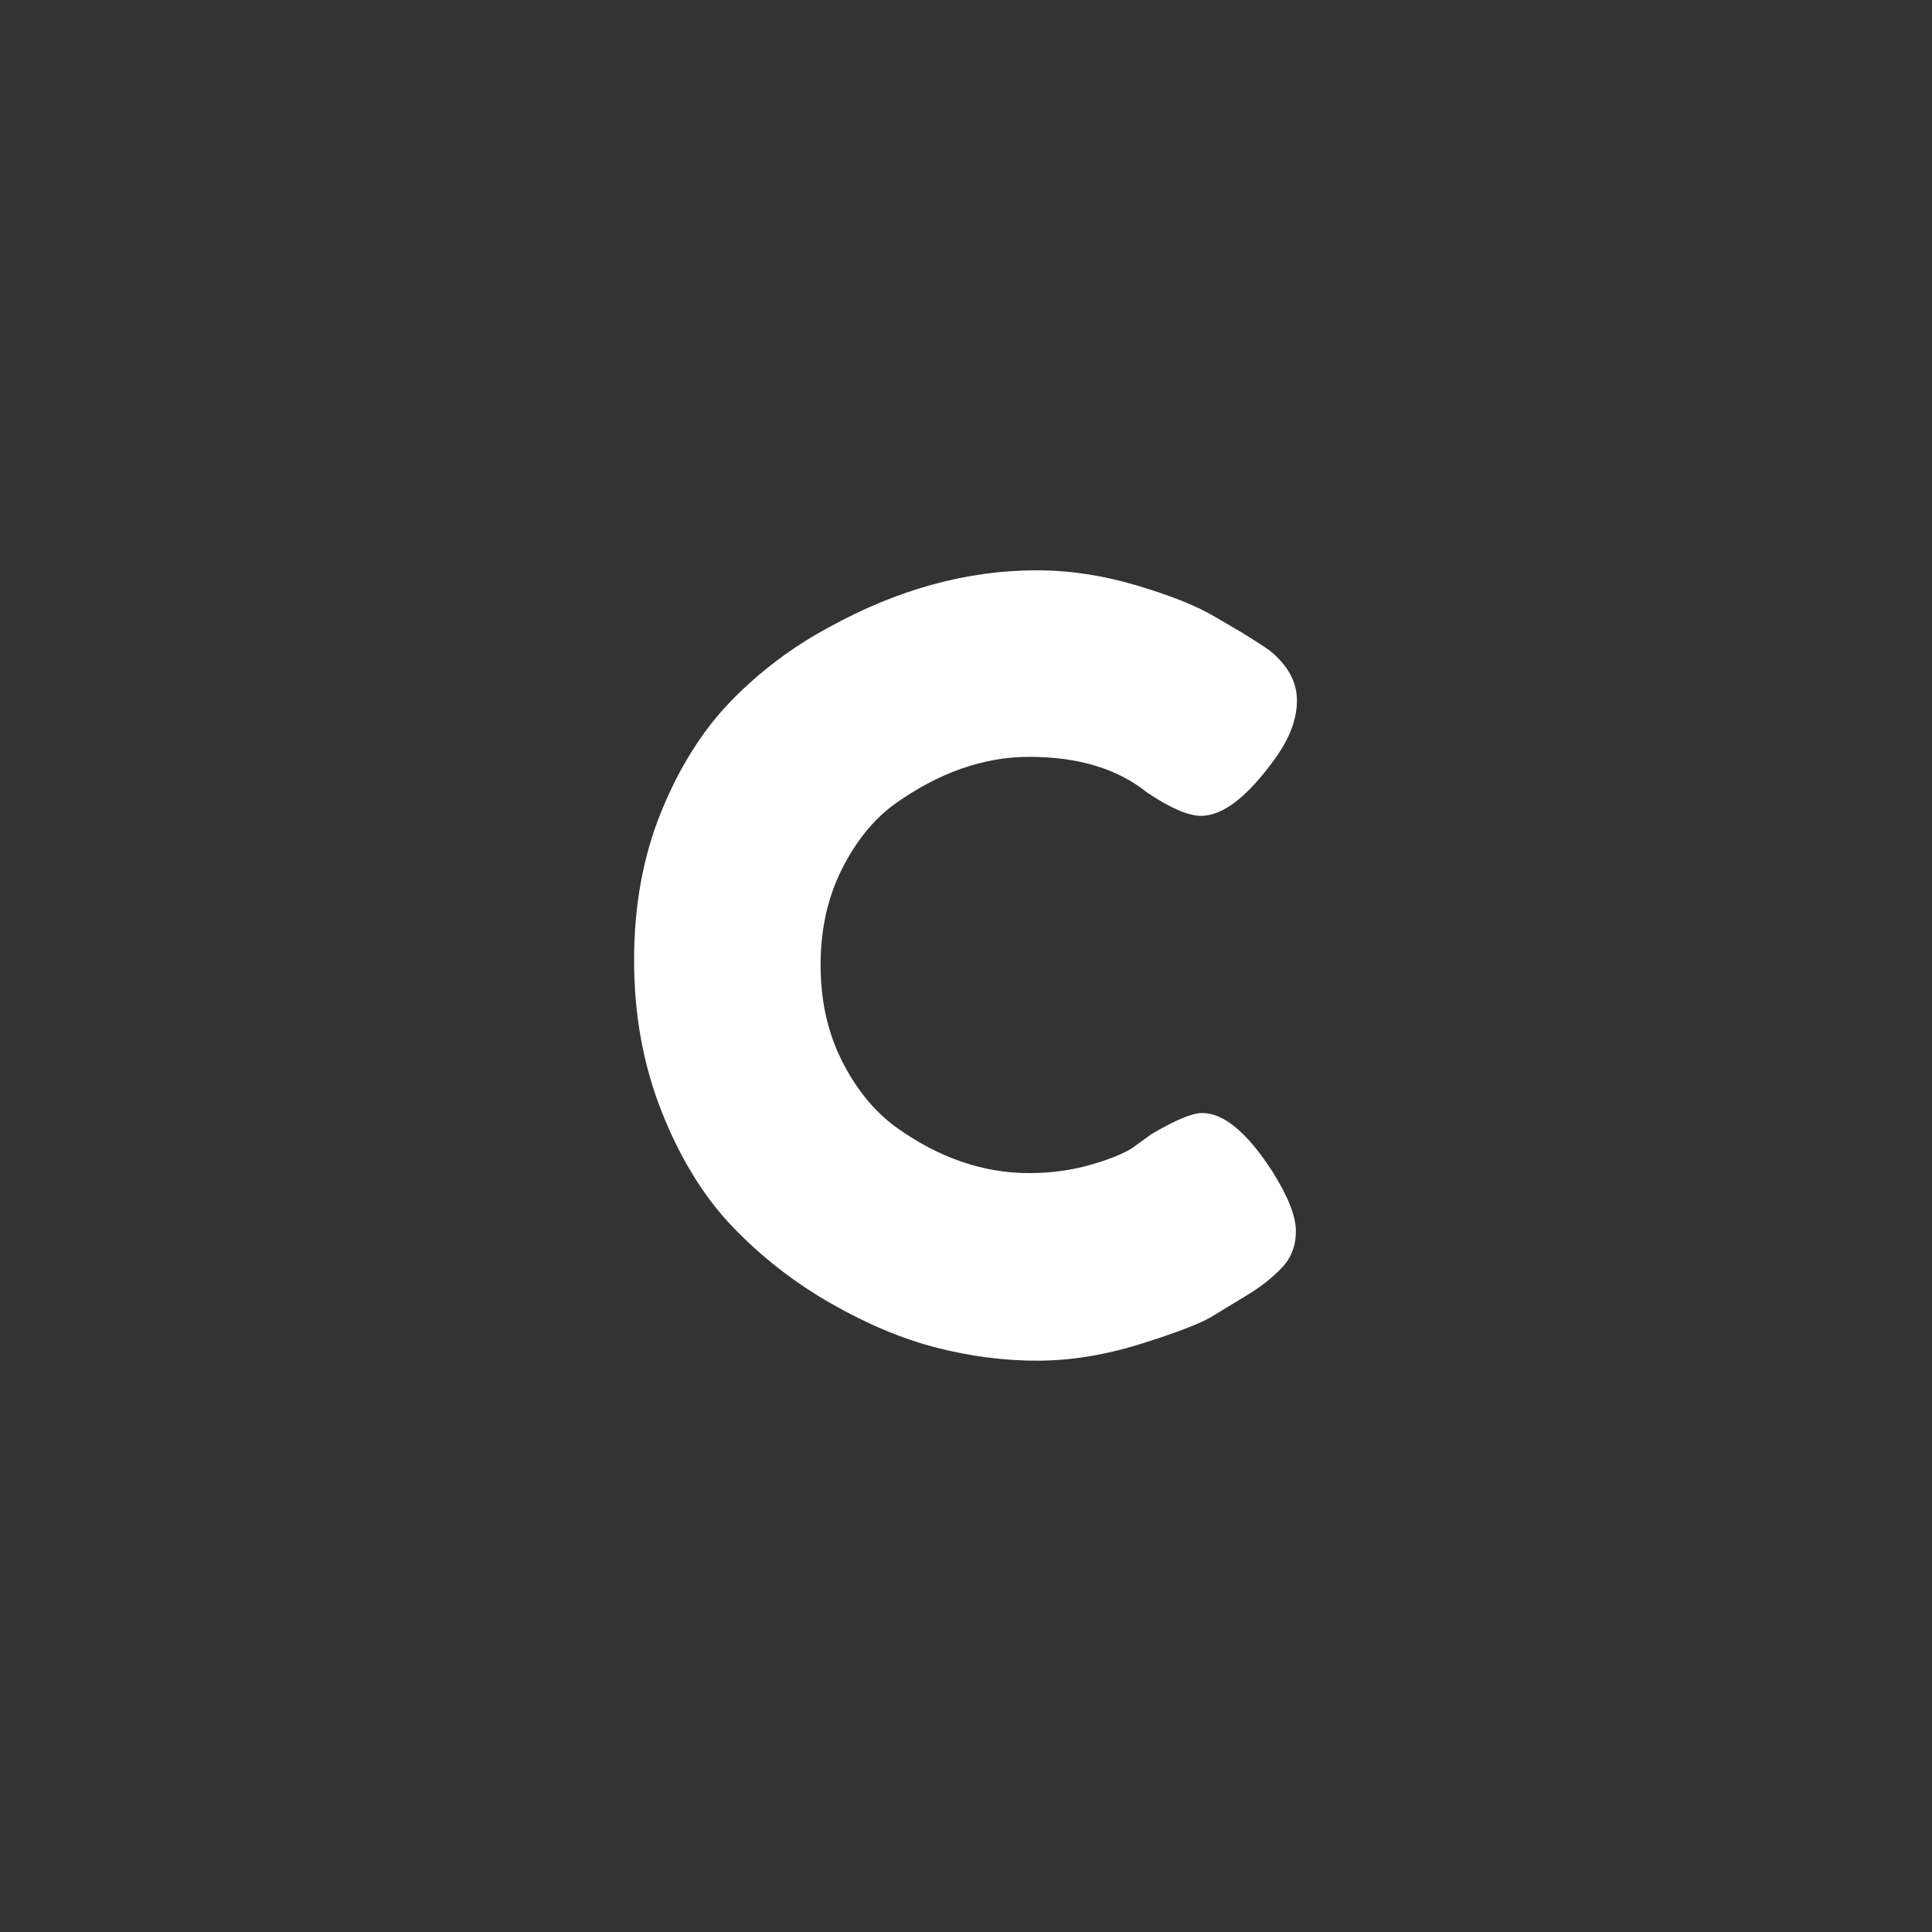 <?xml version="1.0" encoding="utf-8"?>
<!-- Generator: Adobe Illustrator 16.0.0, SVG Export Plug-In . SVG Version: 6.00 Build 0)  -->
<!DOCTYPE svg PUBLIC "-//W3C//DTD SVG 1.1//EN" "http://www.w3.org/Graphics/SVG/1.1/DTD/svg11.dtd">
<svg version="1.1" id="Layer_1" xmlns="http://www.w3.org/2000/svg" xmlns:xlink="http://www.w3.org/1999/xlink" x="0px" y="0px"
	 width="66px" height="66px" viewBox="0 0 66 66" enable-background="new 0 0 66 66" xml:space="preserve">
<rect x="0" y="0" width="66" height="66" fill="#333333" stroke="none"/>
<g>
	<rect x="8.867" y="18.295" fill="none" width="48.233" height="28.798"/>
	<path fill="#FFFFFF" d="M38.69,39.211l0.647-0.469c0.816-0.479,1.393-0.72,1.729-0.72
		c0.744,0,1.548,0.673,2.412,2.017c0.527,0.84,0.791,1.512,0.791,2.016
		s-0.161,0.924-0.485,1.26c-0.323,0.336-0.702,0.637-1.134,0.9
		s-0.846,0.516-1.242,0.756s-1.206,0.553-2.43,0.936
		c-1.225,0.384-2.406,0.576-3.547,0.576c-1.14,0-2.292-0.15-3.456-0.449
		c-1.164-0.301-2.364-0.805-3.6-1.513c-1.236-0.708-2.346-1.571-3.33-2.592
		c-0.984-1.021-1.794-2.327-2.43-3.925c-0.636-1.596-0.954-3.33-0.954-5.201
		c0-1.872,0.312-3.57,0.936-5.094c0.624-1.524,1.422-2.784,2.394-3.78
		c0.972-0.996,2.082-1.83,3.33-2.502c2.352-1.296,4.716-1.944,7.092-1.944
		c1.128,0,2.273,0.174,3.438,0.522c1.164,0.348,2.047,0.702,2.646,1.062
		l0.864,0.504c0.433,0.264,0.768,0.48,1.008,0.648
		c0.624,0.504,0.937,1.074,0.937,1.71c0,0.636-0.252,1.302-0.756,1.998
		c-0.937,1.296-1.777,1.944-2.521,1.944c-0.433,0-1.044-0.264-1.836-0.792
		c-1.009-0.816-2.353-1.224-4.032-1.224c-1.56,0-3.096,0.54-4.608,1.62
		c-0.72,0.528-1.32,1.272-1.8,2.232c-0.48,0.96-0.72,2.046-0.72,3.258
		c0,1.212,0.24,2.298,0.72,3.258c0.479,0.96,1.092,1.717,1.836,2.268
		c1.463,1.057,2.988,1.584,4.572,1.584c0.744,0,1.445-0.096,2.105-0.287
		C37.928,39.595,38.402,39.402,38.69,39.211z"/>
</g>
</svg>
